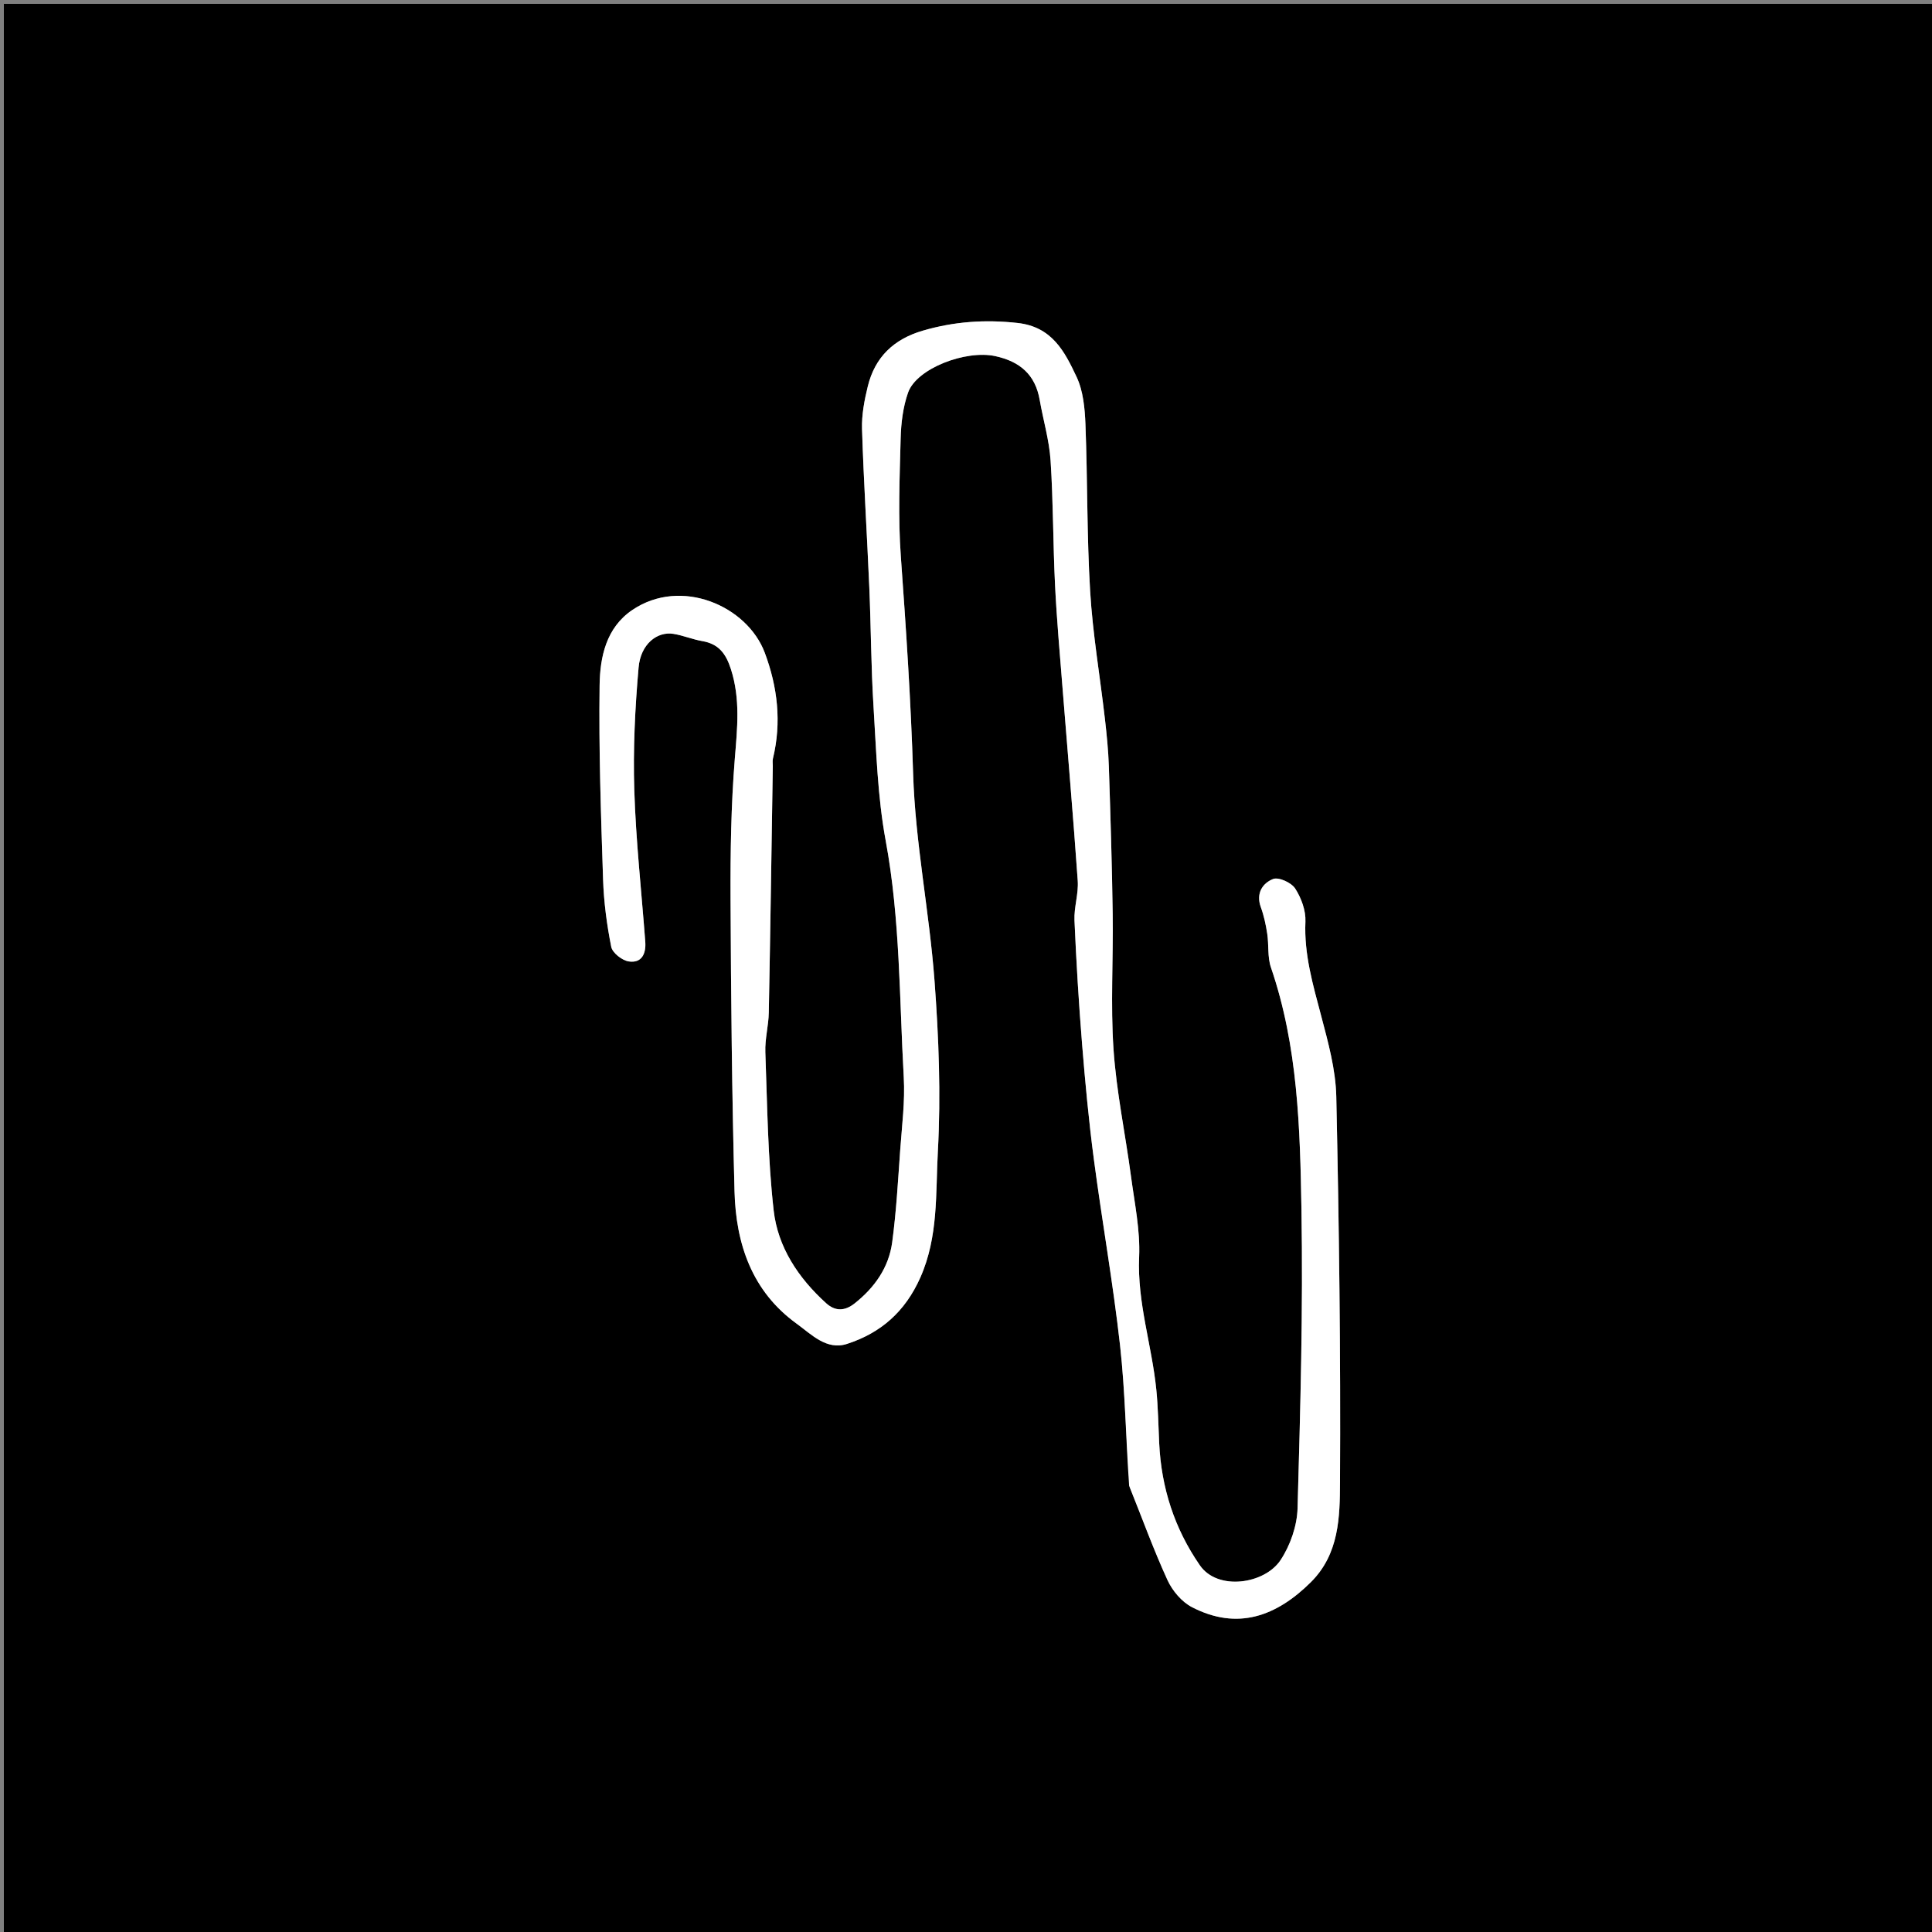 <svg version="1.1" id="Layer_1" xmlns="http://www.w3.org/2000/svg" xmlns:xlink="http://www.w3.org/1999/xlink" x="0px" y="0px"
	 width="100%" viewBox="0 0 500 500" enable-background="new 0 0 500 500" xml:space="preserve">
<rect x="0" y="0" width="500" height="500" fill="#808080" stroke="none"/>
<path fill="#000000" opacity="1" stroke="none" 
	d="
M332,501 
	C221.333,501 111.167,501 1,501 
	C1,334.333 1,167.667 1,1 
	C167.667,1 334.333,1 501,1 
	C501,167.667 501,334.333 501,501 
	C444.833,501 388.667,501 332,501 
M292.414,384.933 
	C295.609,392.947 298.546,401.078 302.137,408.911 
	C303.404,411.675 305.828,414.559 308.478,415.929 
	C320.266,422.025 330.337,418.297 339.223,409.488 
	C346.625,402.15 346.745,392.544 346.795,383.54 
	C346.978,350.293 346.545,317.038 345.829,283.797 
	C345.678,276.804 343.725,269.758 341.92,262.917 
	C339.801,254.881 337.46,247.015 337.842,238.516 
	C337.97,235.661 336.768,232.391 335.19,229.947 
	C334.207,228.426 330.912,226.92 329.478,227.487 
	C326.752,228.566 324.994,231.191 326.298,234.764 
	C327.104,236.971 327.605,239.323 327.96,241.653 
	C328.402,244.545 327.993,247.673 328.917,250.368 
	C335.91,270.745 336.46,291.993 336.817,313.099 
	C337.252,338.836 336.536,364.602 335.81,390.341 
	C335.682,394.892 333.931,399.945 331.405,403.756 
	C327.283,409.973 315.143,411.784 310.527,405.106 
	C303.918,395.542 300.543,385.01 299.997,373.479 
	C299.779,368.872 299.711,364.248 299.254,359.664 
	C298.108,348.179 294.284,337.11 294.806,325.295 
	C295.112,318.363 293.617,311.327 292.691,304.371 
	C291.235,293.428 288.925,282.557 288.178,271.574 
	C287.387,259.958 288.13,248.244 287.965,236.576 
	C287.785,223.822 287.388,211.071 286.967,198.323 
	C286.831,194.231 286.42,190.14 285.953,186.07 
	C284.688,175.061 282.798,164.095 282.131,153.053 
	C281.262,138.668 281.473,124.22 280.912,109.812 
	C280.751,105.671 280.339,101.19 278.618,97.537 
	C275.554,91.034 272.308,84.582 263.361,83.586 
	C254.905,82.645 246.893,83.216 238.8,85.582 
	C231.281,87.779 226.435,92.445 224.589,99.969 
	C223.704,103.576 222.979,107.369 223.094,111.05 
	C223.524,124.728 224.394,138.391 224.978,152.065 
	C225.415,162.312 225.424,172.582 226.064,182.814 
	C226.79,194.413 227.103,206.149 229.211,217.526 
	C232.975,237.843 232.744,258.365 233.894,278.815 
	C234.244,285.029 233.426,291.32 232.977,297.563 
	C232.402,305.561 231.968,313.588 230.895,321.524 
	C230.013,328.049 226.342,333.241 221.166,337.331 
	C218.665,339.306 216.196,339.438 213.792,337.259 
	C206.617,330.758 201.293,322.755 200.224,313.262 
	C198.694,299.694 198.571,285.96 198.069,272.288 
	C197.943,268.886 198.897,265.457 198.962,262.033 
	C199.37,240.784 199.667,219.533 200,198.283 
	C200.01,197.616 199.886,196.919 200.039,196.288 
	C202.307,186.936 201.236,177.778 197.924,168.934 
	C193.384,156.811 176.294,149.328 163.666,157.849 
	C156.844,162.453 155.28,170.067 155.179,177.352 
	C154.947,194.095 155.528,210.855 156.077,227.599 
	C156.268,233.442 157.046,239.314 158.191,245.046 
	C158.501,246.601 160.994,248.555 162.715,248.816 
	C166.079,249.327 167.228,246.81 166.995,243.716 
	C166.01,230.629 164.56,217.557 164.152,204.452 
	C163.823,193.895 164.341,183.263 165.268,172.734 
	C165.798,166.714 170.04,163.339 174.329,164.046 
	C176.841,164.46 179.251,165.484 181.762,165.916 
	C185.996,166.644 187.866,169.149 189.16,173.174 
	C191.648,180.916 190.803,188.511 190.168,196.375 
	C189.198,208.408 189.013,220.532 189.067,232.615 
	C189.18,257.865 189.428,283.119 190.096,308.358 
	C190.454,321.901 194.587,334.185 206.17,342.563 
	C209.998,345.331 213.905,349.515 219.195,347.804 
	C227.927,344.981 234.244,339.487 238.178,330.628 
	C242.892,320.015 242.119,308.838 242.717,297.957 
	C243.524,283.269 242.946,268.425 241.845,253.731 
	C240.505,235.856 236.865,218.103 236.316,200.232 
	C235.738,181.427 234.491,162.72 233.131,143.98 
	C232.397,133.867 232.827,123.654 233.086,113.494 
	C233.188,109.502 233.69,105.335 235.008,101.6 
	C237.224,95.319 249.959,90.508 257.564,92.16 
	C263.953,93.548 267.936,96.945 269.076,103.507 
	C269.985,108.741 271.546,113.919 271.89,119.183 
	C272.591,129.91 272.516,140.685 273.046,151.426 
	C273.491,160.438 274.305,169.433 275.016,178.431 
	C276.321,194.938 277.769,211.435 278.918,227.953 
	C279.153,231.332 277.928,234.802 278.075,238.2 
	C278.538,248.878 279.182,259.554 280.044,270.208 
	C280.847,280.138 281.779,290.071 283.082,299.946 
	C285.205,316.046 288.065,332.057 289.87,348.189 
	C291.203,360.107 291.352,372.157 292.414,384.933 
z"/>
<path fill="#FFFFFF" opacity="1" stroke="none" 
	d="
M292.221,384.54 
	C291.352,372.157 291.203,360.107 289.87,348.189 
	C288.065,332.057 285.205,316.046 283.082,299.946 
	C281.779,290.071 280.847,280.138 280.044,270.208 
	C279.182,259.554 278.538,248.878 278.075,238.2 
	C277.928,234.802 279.153,231.332 278.918,227.953 
	C277.769,211.435 276.321,194.938 275.016,178.431 
	C274.305,169.433 273.491,160.438 273.046,151.426 
	C272.516,140.685 272.591,129.91 271.89,119.183 
	C271.546,113.919 269.985,108.741 269.076,103.507 
	C267.936,96.945 263.953,93.548 257.564,92.16 
	C249.959,90.508 237.224,95.319 235.008,101.6 
	C233.69,105.335 233.188,109.502 233.086,113.494 
	C232.827,123.654 232.397,133.867 233.131,143.98 
	C234.491,162.72 235.738,181.427 236.316,200.232 
	C236.865,218.103 240.505,235.856 241.845,253.731 
	C242.946,268.425 243.524,283.269 242.717,297.957 
	C242.119,308.838 242.892,320.015 238.178,330.628 
	C234.244,339.487 227.927,344.981 219.195,347.804 
	C213.905,349.515 209.998,345.331 206.17,342.563 
	C194.587,334.185 190.454,321.901 190.096,308.358 
	C189.428,283.119 189.18,257.865 189.067,232.615 
	C189.013,220.532 189.198,208.408 190.168,196.375 
	C190.803,188.511 191.648,180.916 189.16,173.174 
	C187.866,169.149 185.996,166.644 181.762,165.916 
	C179.251,165.484 176.841,164.46 174.329,164.046 
	C170.04,163.339 165.798,166.714 165.268,172.734 
	C164.341,183.263 163.823,193.895 164.152,204.452 
	C164.56,217.557 166.01,230.629 166.995,243.716 
	C167.228,246.81 166.079,249.327 162.715,248.816 
	C160.994,248.555 158.501,246.601 158.191,245.046 
	C157.046,239.314 156.268,233.442 156.077,227.599 
	C155.528,210.855 154.947,194.095 155.179,177.352 
	C155.28,170.067 156.844,162.453 163.666,157.849 
	C176.294,149.328 193.384,156.811 197.924,168.934 
	C201.236,177.778 202.307,186.936 200.039,196.288 
	C199.886,196.919 200.01,197.616 200,198.283 
	C199.667,219.533 199.37,240.784 198.962,262.033 
	C198.897,265.457 197.943,268.886 198.069,272.288 
	C198.571,285.96 198.694,299.694 200.224,313.262 
	C201.293,322.755 206.617,330.758 213.792,337.259 
	C216.196,339.438 218.665,339.306 221.166,337.331 
	C226.342,333.241 230.013,328.049 230.895,321.524 
	C231.968,313.588 232.402,305.561 232.977,297.563 
	C233.426,291.32 234.244,285.029 233.894,278.815 
	C232.744,258.365 232.975,237.843 229.211,217.526 
	C227.103,206.149 226.79,194.413 226.064,182.814 
	C225.424,172.582 225.415,162.312 224.978,152.065 
	C224.394,138.391 223.524,124.728 223.094,111.05 
	C222.979,107.369 223.704,103.576 224.589,99.969 
	C226.435,92.445 231.281,87.779 238.8,85.582 
	C246.893,83.216 254.905,82.645 263.361,83.586 
	C272.308,84.582 275.554,91.034 278.618,97.537 
	C280.339,101.19 280.751,105.671 280.912,109.812 
	C281.473,124.22 281.262,138.668 282.131,153.053 
	C282.798,164.095 284.688,175.061 285.953,186.07 
	C286.42,190.14 286.831,194.231 286.967,198.323 
	C287.388,211.071 287.785,223.822 287.965,236.576 
	C288.13,248.244 287.387,259.958 288.178,271.574 
	C288.925,282.557 291.235,293.428 292.691,304.371 
	C293.617,311.327 295.112,318.363 294.806,325.295 
	C294.284,337.11 298.108,348.179 299.254,359.664 
	C299.711,364.248 299.779,368.872 299.997,373.479 
	C300.543,385.01 303.918,395.542 310.527,405.106 
	C315.143,411.784 327.283,409.973 331.405,403.756 
	C333.931,399.945 335.682,394.892 335.81,390.341 
	C336.536,364.602 337.252,338.836 336.817,313.099 
	C336.46,291.993 335.91,270.745 328.917,250.368 
	C327.993,247.673 328.402,244.545 327.96,241.653 
	C327.605,239.323 327.104,236.971 326.298,234.764 
	C324.994,231.191 326.752,228.566 329.478,227.487 
	C330.912,226.92 334.207,228.426 335.19,229.947 
	C336.768,232.391 337.97,235.661 337.842,238.516 
	C337.46,247.015 339.801,254.881 341.92,262.917 
	C343.725,269.758 345.678,276.804 345.829,283.797 
	C346.545,317.038 346.978,350.293 346.795,383.54 
	C346.745,392.544 346.625,402.15 339.223,409.488 
	C330.337,418.297 320.266,422.025 308.478,415.929 
	C305.828,414.559 303.404,411.675 302.137,408.911 
	C298.546,401.078 295.609,392.947 292.221,384.54 
z"/>
</svg>